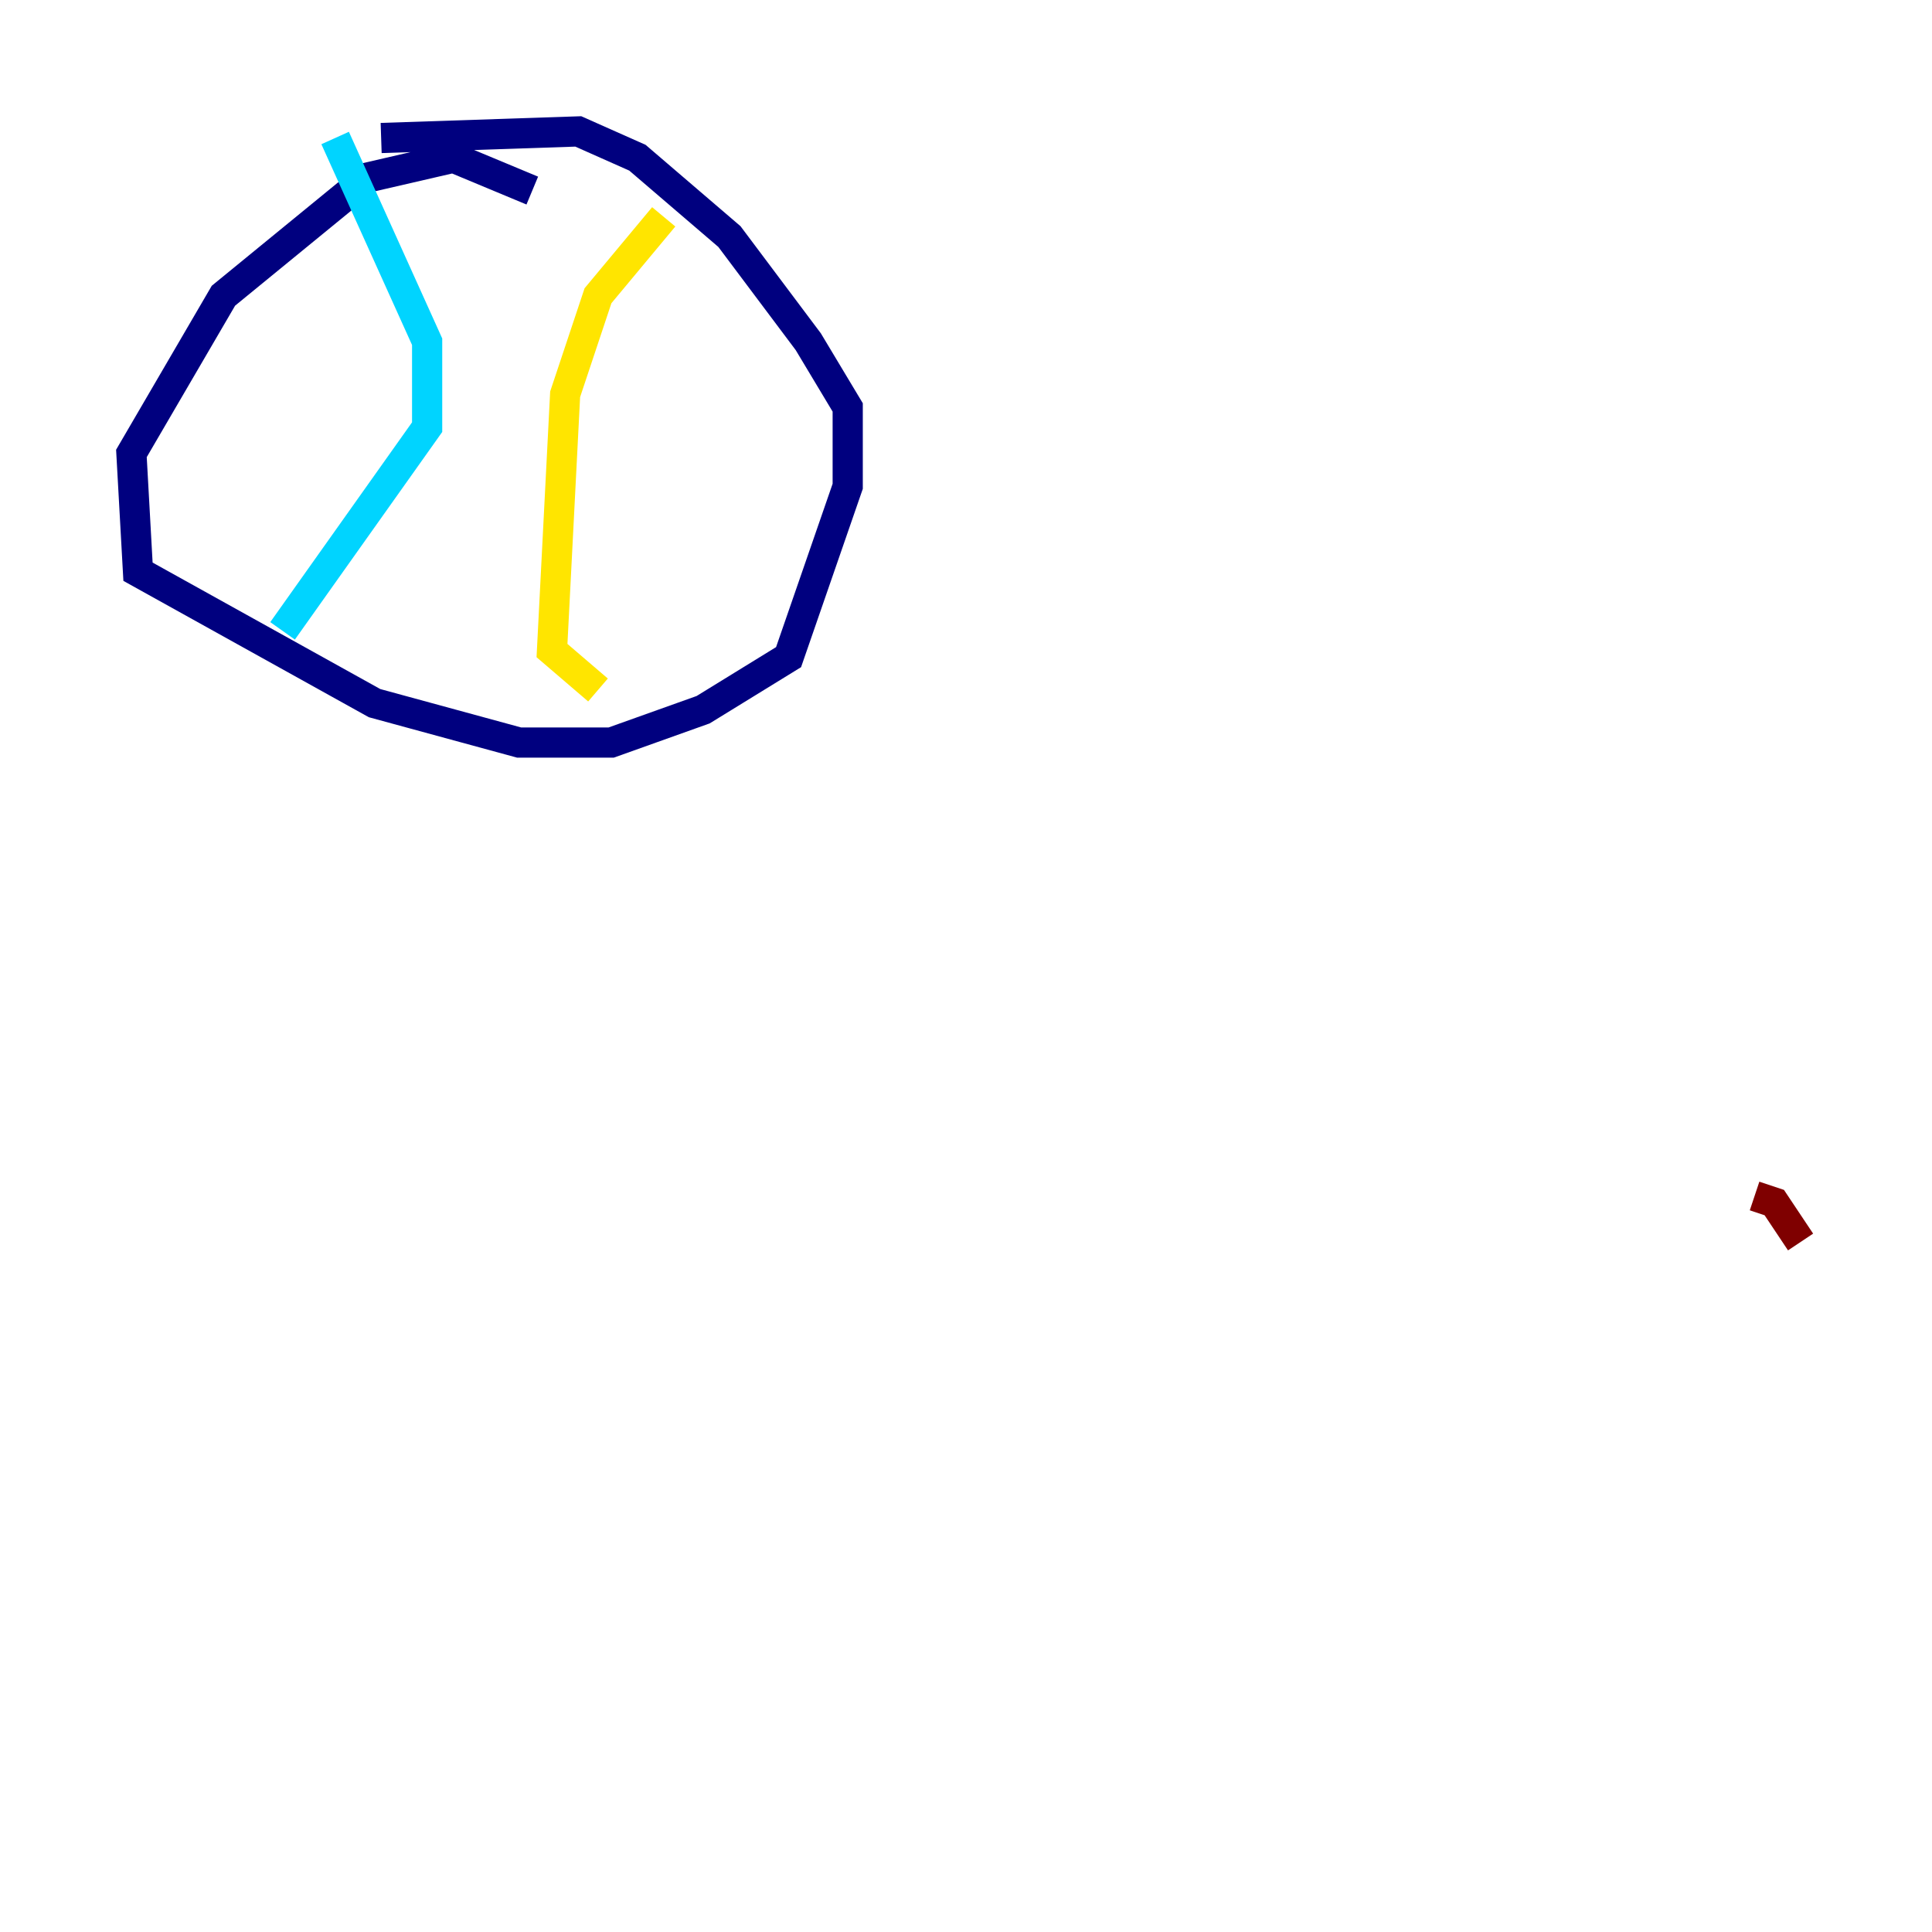 <?xml version="1.0" encoding="utf-8" ?>
<svg baseProfile="tiny" height="128" version="1.2" viewBox="0,0,128,128" width="128" xmlns="http://www.w3.org/2000/svg" xmlns:ev="http://www.w3.org/2001/xml-events" xmlns:xlink="http://www.w3.org/1999/xlink"><defs /><polyline fill="none" points="35.265,12.626 30.041,10.449 24.381,11.755 14.803,19.592 8.707,30.041 9.143,37.878 24.816,46.585 34.395,49.197 40.49,49.197 46.585,47.02 52.245,43.537 56.163,32.218 56.163,26.993 53.551,22.64 48.327,15.674 42.231,10.449 38.313,8.707 25.252,9.143" stroke="#00007f" stroke-width="2" /><polyline fill="none" points="22.204,9.143 28.299,22.64 28.299,28.299 18.721,41.796" stroke="#00d4ff" stroke-width="2" /><polyline fill="none" points="43.973,14.367 39.619,19.592 37.442,26.122 36.571,43.102 39.619,45.714" stroke="#ffe500" stroke-width="2" /><polyline fill="none" points="116.245,79.238 117.551,79.674 119.293,82.286" stroke="#7f0000" stroke-width="2" /></svg>